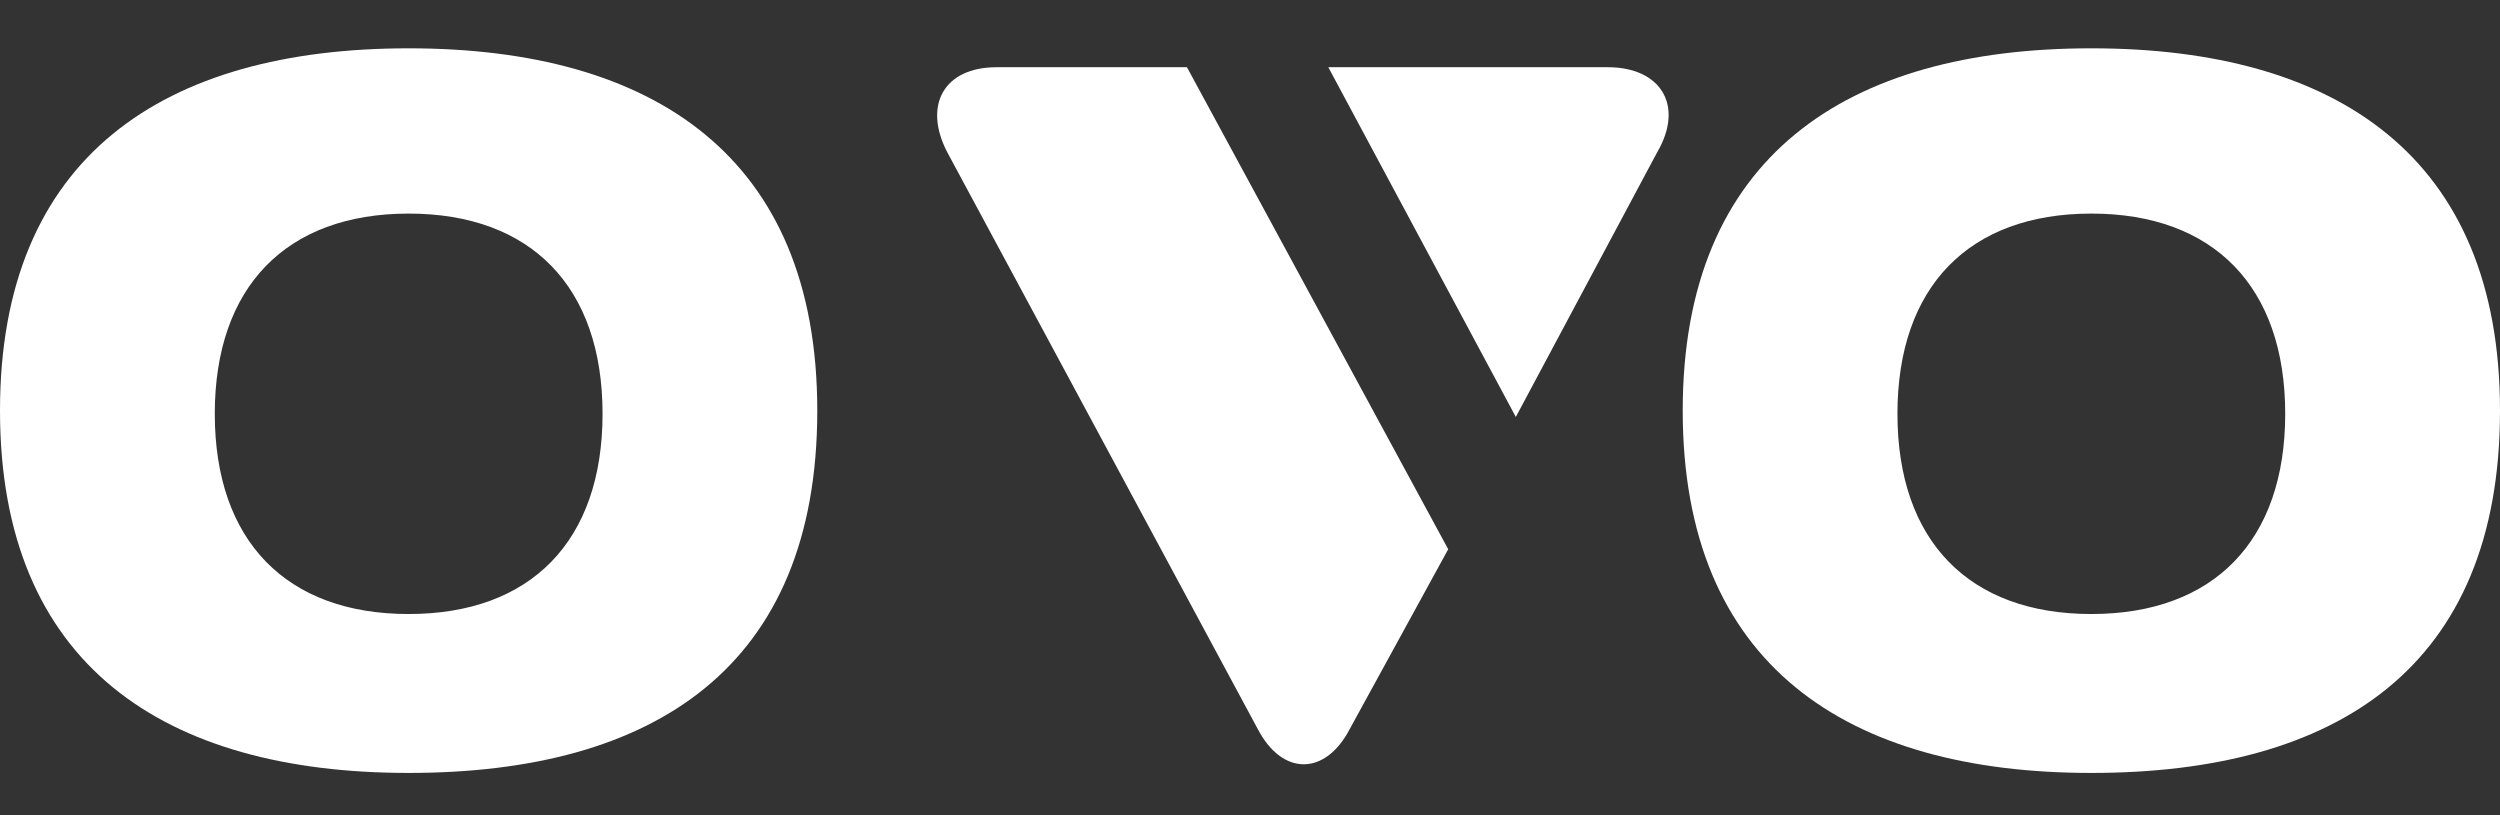 <?xml version="1.0" encoding="UTF-8"?>
<svg width="46px" height="15px" viewBox="0 0 46 15" version="1.1" xmlns="http://www.w3.org/2000/svg" xmlns:xlink="http://www.w3.org/1999/xlink">
    <rect x="0" y="0" width="46" height="15" fill="#333333" stroke="none"/>
    <!-- Generator: Sketch 50.2 (55047) - http://www.bohemiancoding.com/sketch -->
    <title>OVO</title>
    <desc>Created with Sketch.</desc>
    <defs></defs>
    <g id="Page-1" stroke="none" stroke-width="1" fill="none" fill-rule="evenodd">
        <g id="index-rwd" transform="translate(-246, -1510)" fill="#FFFFFF" fill-rule="nonzero">
            <g id="logo-part" transform="translate(40, 1485)">
                <g id="OVO" transform="translate(206, 25)">
                    <path d="M38.481,0.889 C42.981,0.889 46,2.877 46,7.556 C46,12.292 42.981,14.222 38.481,14.222 C33.98,14.222 30.962,12.234 30.962,7.556 C30.962,2.877 33.98,0.889 38.481,0.889 M38.481,11.298 C40.731,11.298 42.048,9.953 42.048,7.614 C42.048,5.275 40.731,3.93 38.481,3.93 C36.23,3.93 34.913,5.275 34.913,7.614 C34.913,9.953 36.23,11.298 38.481,11.298" id="Shape"></path>
                    <path d="M7.519,0.889 C12.02,0.889 15.038,2.877 15.038,7.556 C15.038,12.292 12.02,14.222 7.519,14.222 C3.019,14.222 0,12.234 0,7.556 C7.9214818e-16,2.877 3.019,0.889 7.519,0.889 M7.519,11.298 C9.77,11.298 11.087,9.953 11.087,7.614 C11.087,5.275 9.77,3.93 7.519,3.93 C5.269,3.93 3.952,5.275 3.952,7.614 C3.952,9.953 5.269,11.298 7.519,11.298" id="Shape"></path>
                    <g id="Group" transform="translate(16.808, 0.889)">
                        <path d="M12.779,0.348 L7.633,0.348 L11.083,6.783 L13.684,1.913 C14.192,1.043 13.74,0.348 12.779,0.348 Z" id="Shape"></path>
                        <path d="M1.527,0.348 C0.565,0.348 0.17,1.043 0.622,1.913 L6.333,12.522 C6.785,13.391 7.577,13.391 8.029,12.522 L9.839,9.217 L5.032,0.348 L1.527,0.348 Z" id="Shape"></path>
                    </g>
                </g>
            </g>
        </g>
    </g>
</svg>